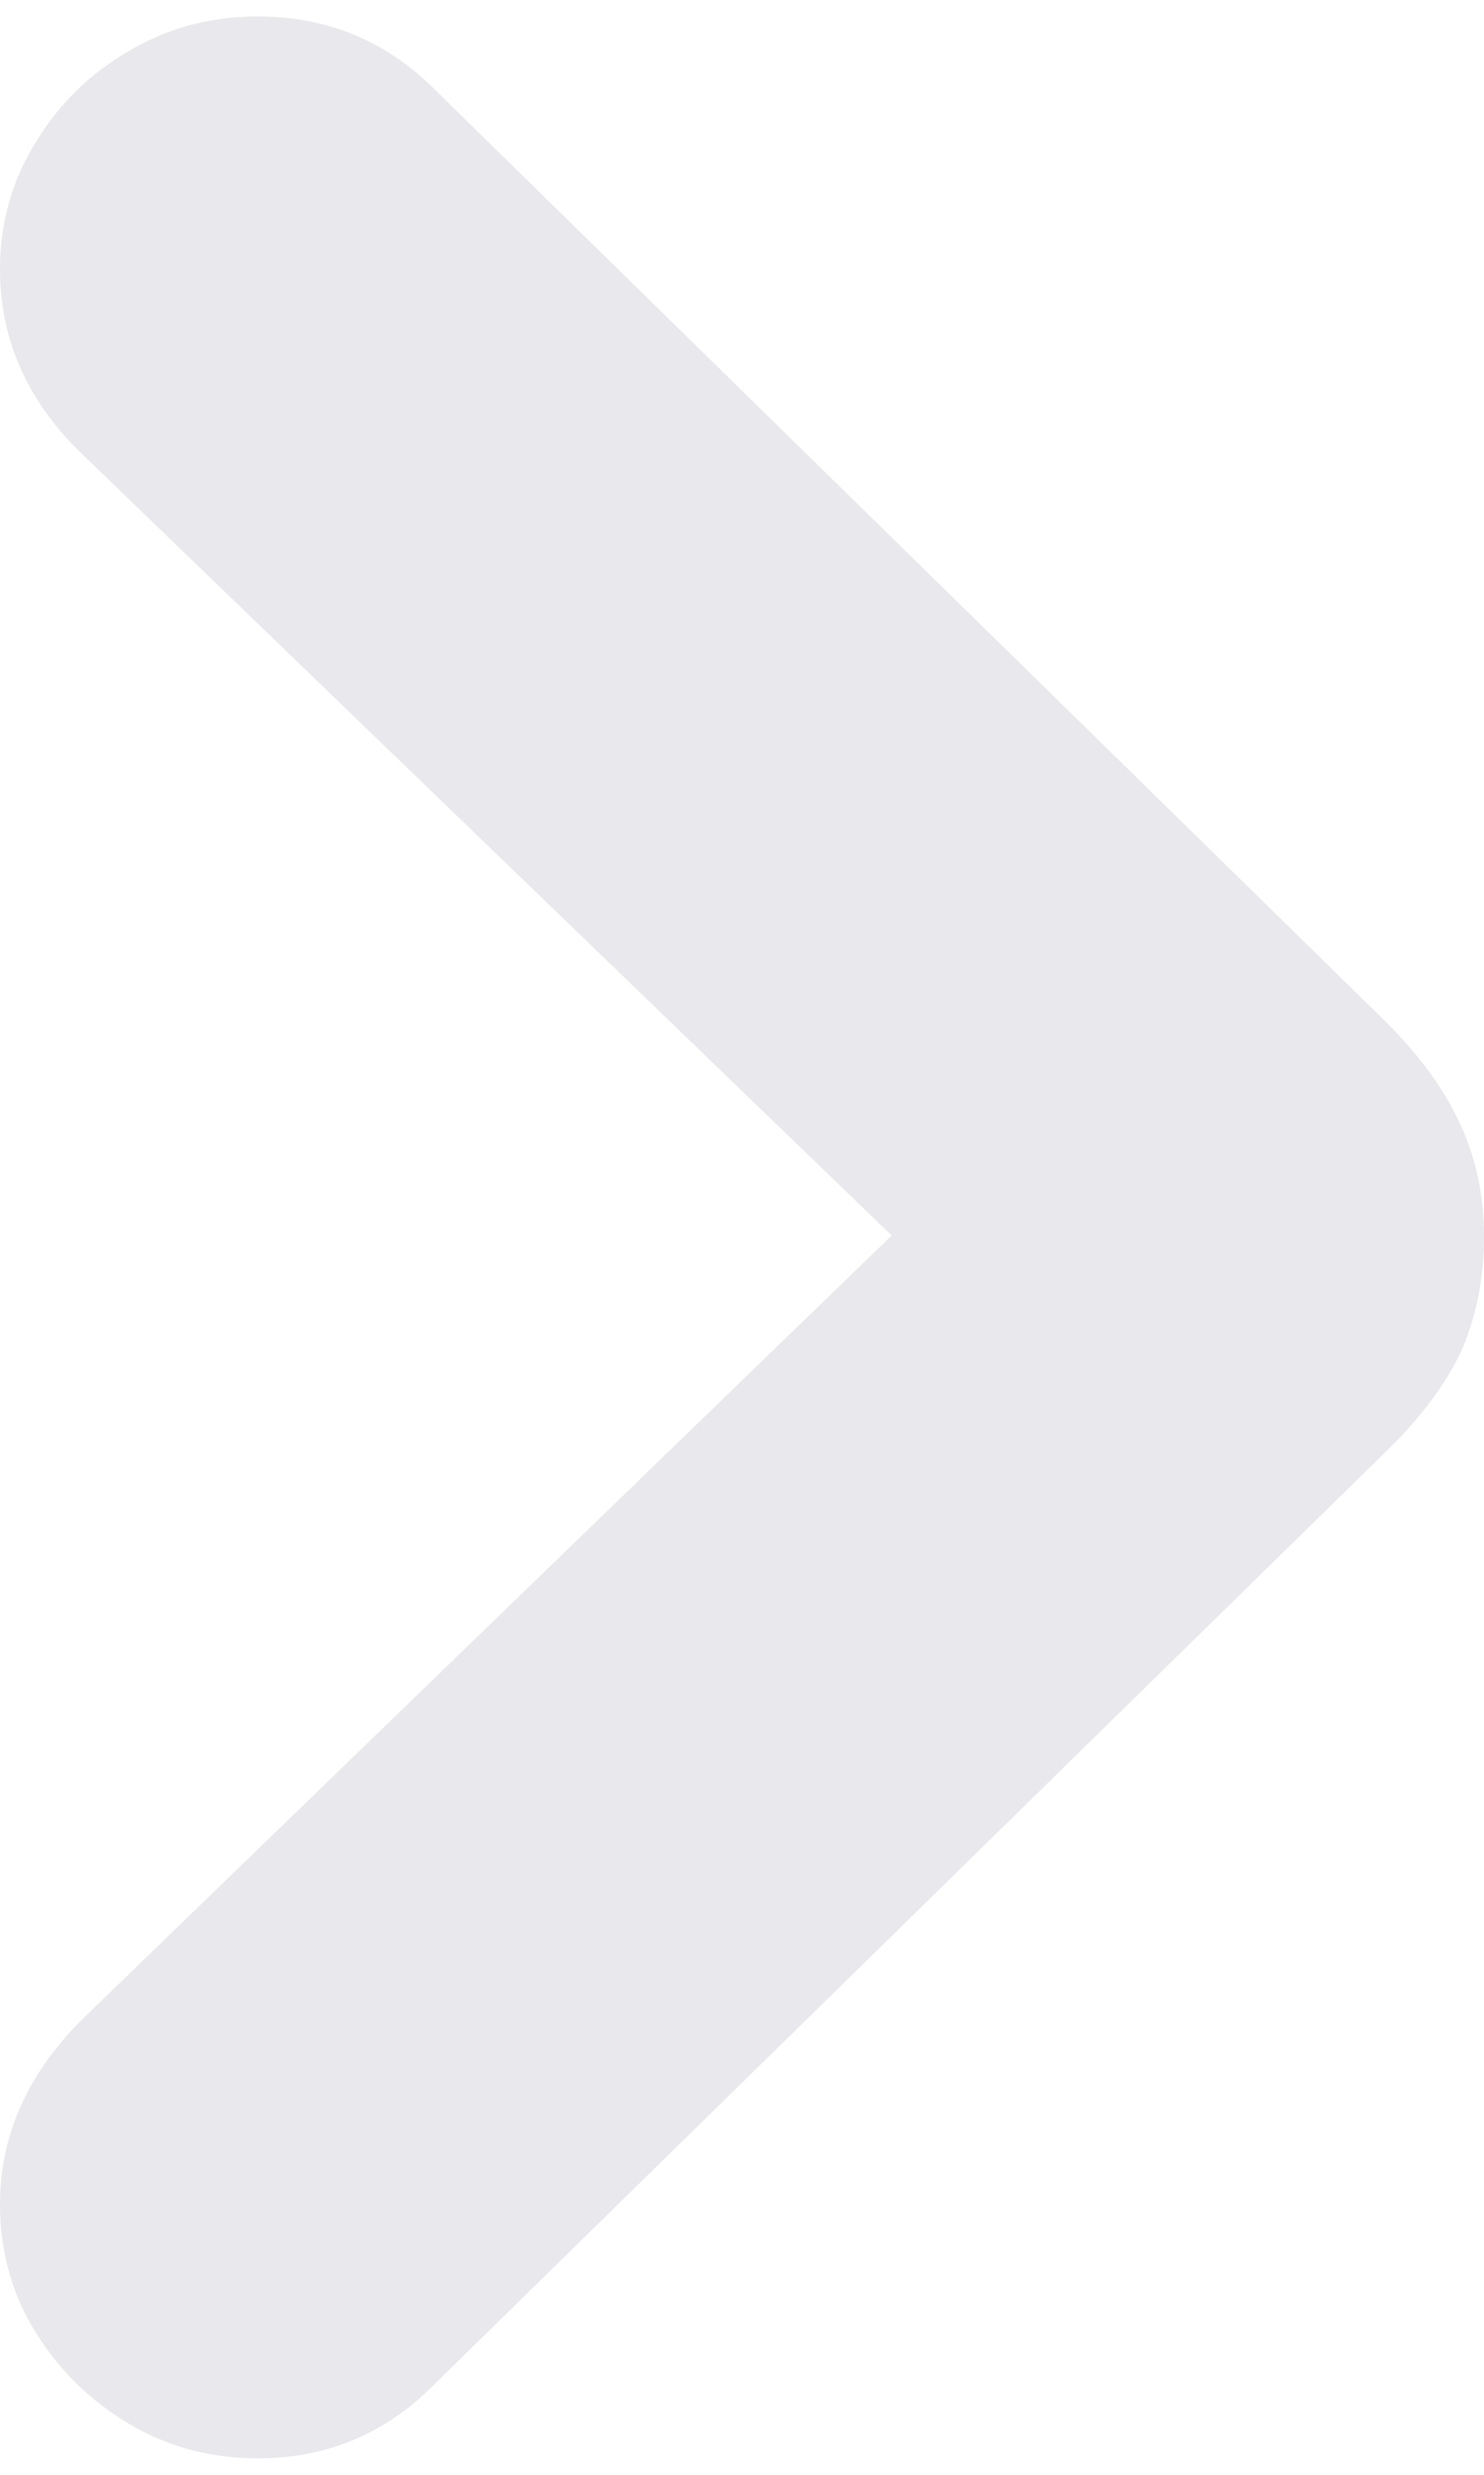<svg width="24" height="40" viewBox="0 0 24 40" fill="none" xmlns="http://www.w3.org/2000/svg">
    <path d="M24 19.989C24 20.646 23.881 21.254 23.644 21.813C23.392 22.358 22.987 22.903 22.428 23.448L7.001 38.561C6.218 39.343 5.275 39.734 4.171 39.734C3.403 39.734 2.704 39.546 2.075 39.169C1.446 38.791 0.943 38.295 0.566 37.68C0.189 37.066 7.66362e-07 36.381 7.66362e-07 35.626C7.66362e-07 34.494 0.461 33.481 1.383 32.587L14.421 19.969L1.383 7.392C0.461 6.526 7.66362e-07 5.513 7.66362e-07 4.353C7.66362e-07 3.612 0.189 2.934 0.566 2.32C0.943 1.691 1.446 1.195 2.075 0.831C2.704 0.454 3.403 0.266 4.171 0.266C5.275 0.266 6.218 0.65 7.001 1.418L22.428 16.531C22.973 17.076 23.371 17.628 23.623 18.187C23.874 18.732 24 19.333 24 19.989Z" fill="#E8E8ED" />
</svg>